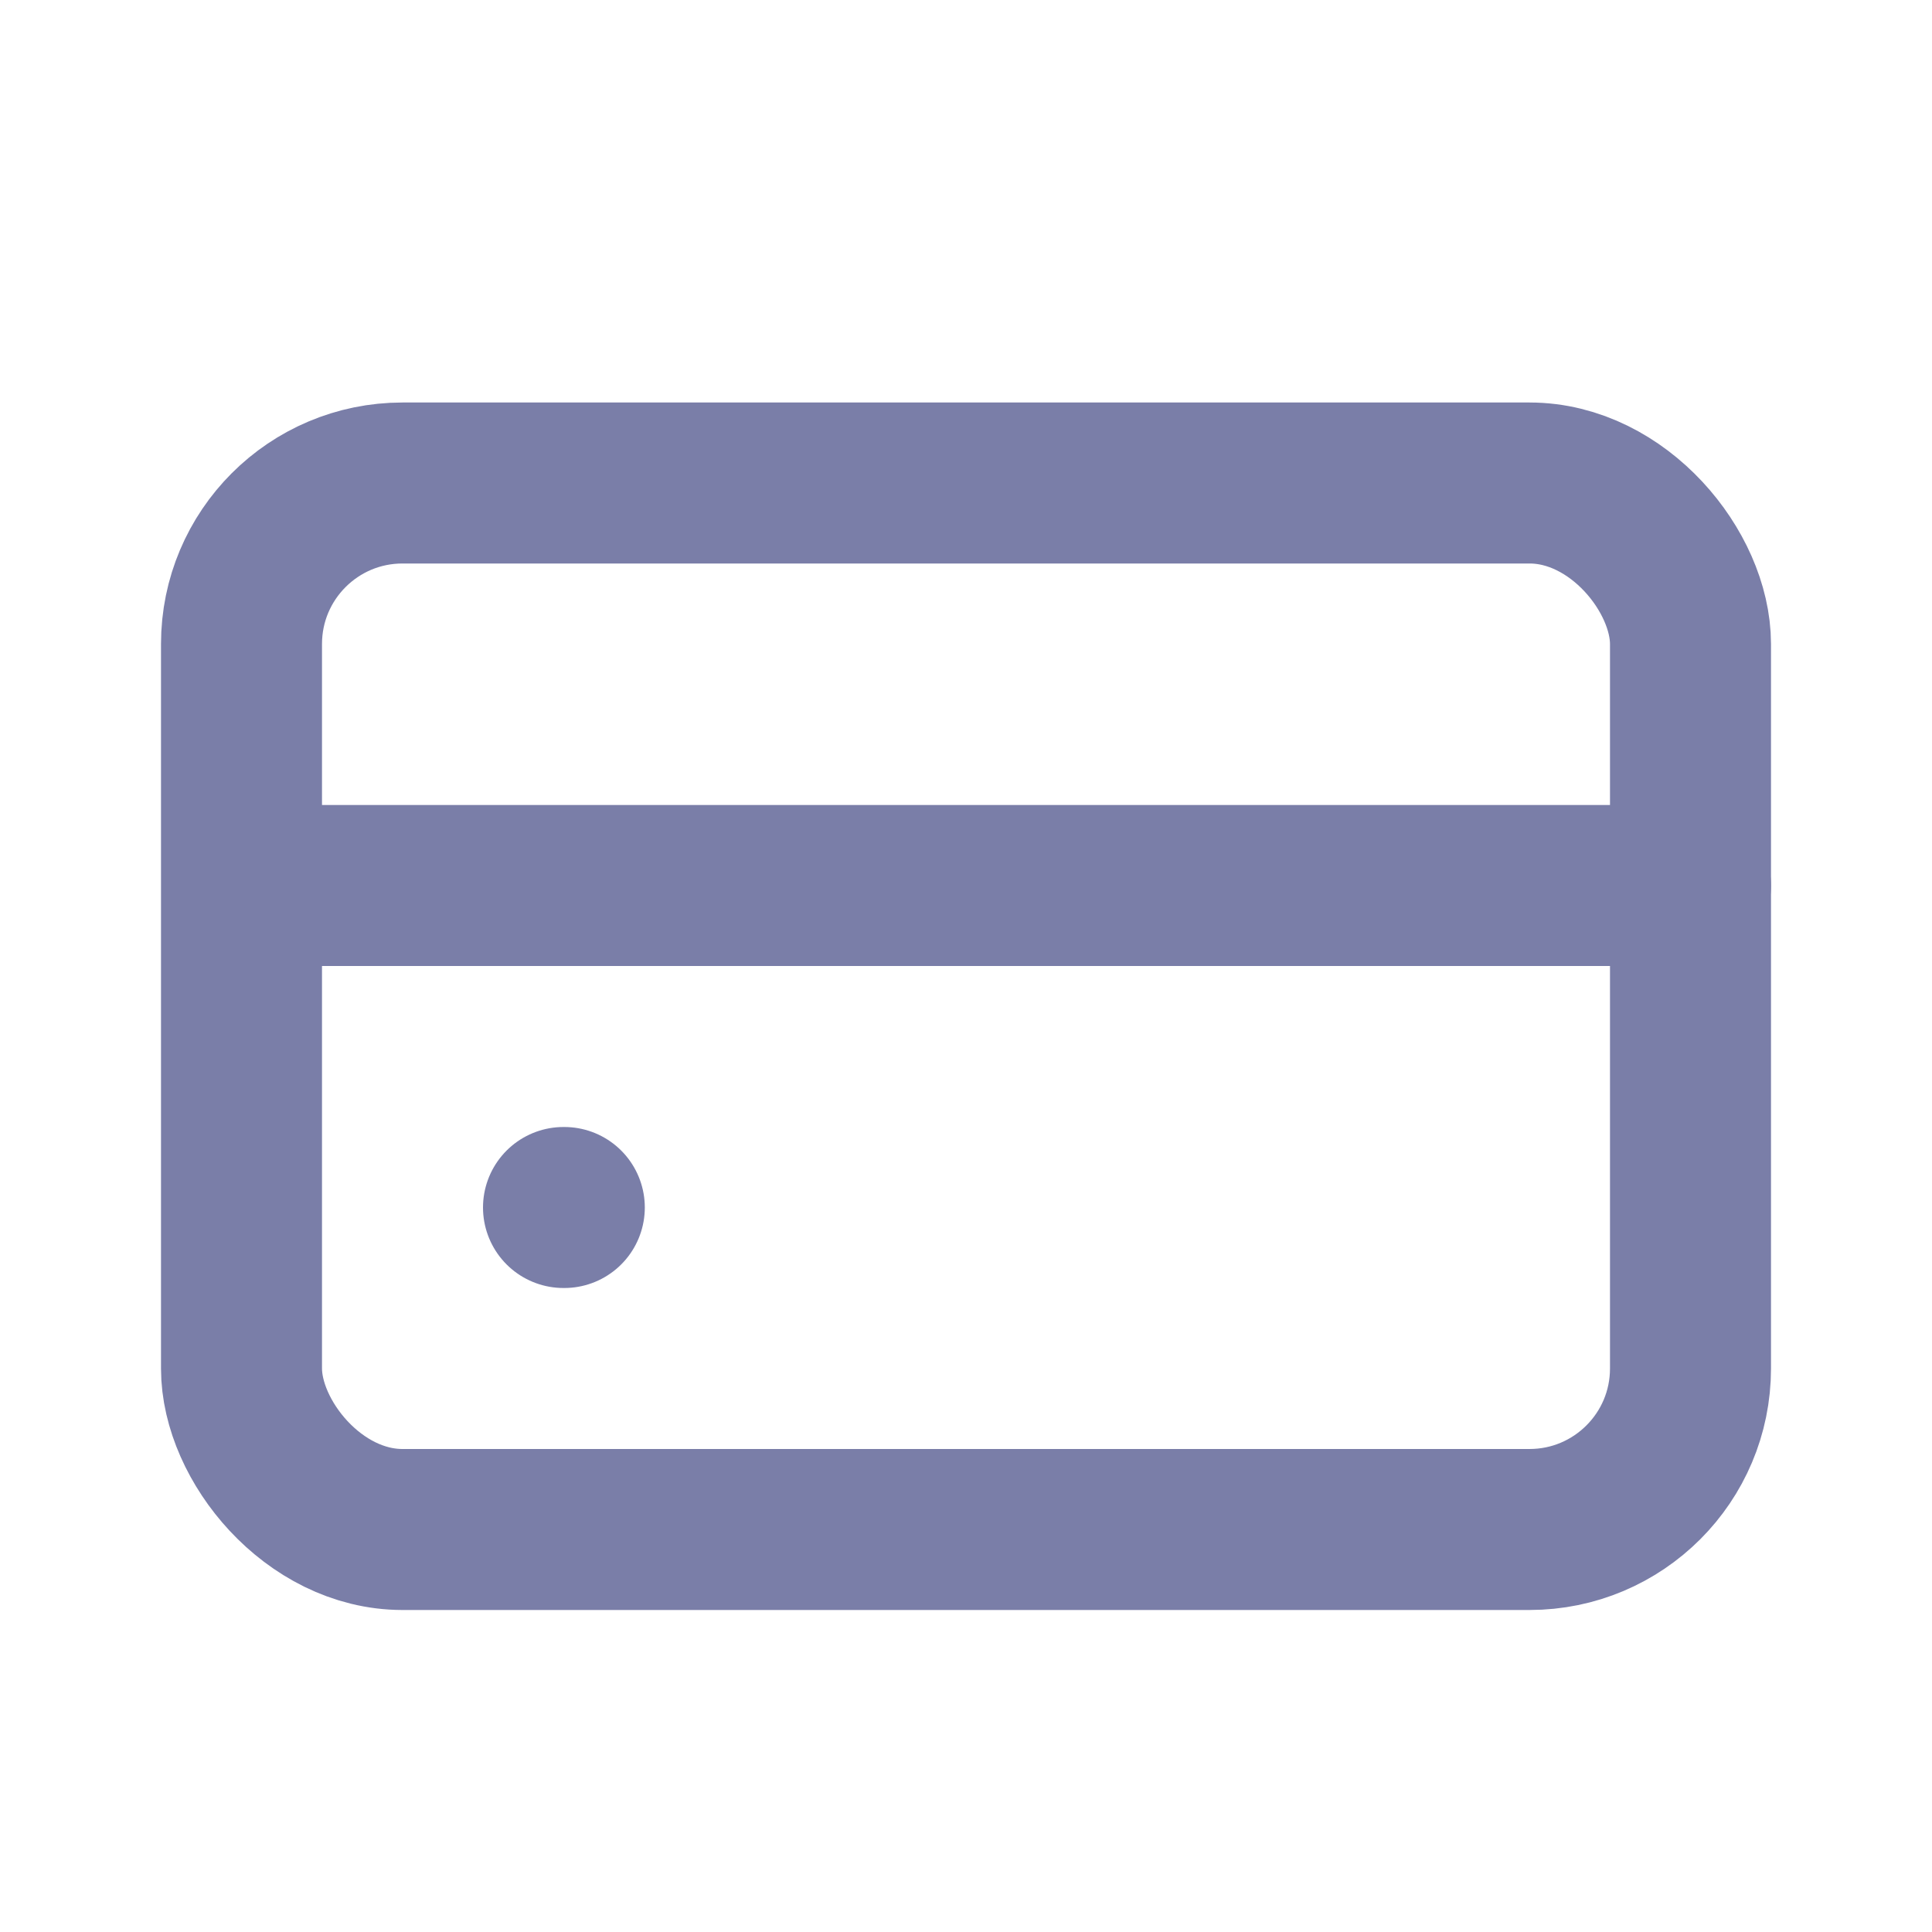 <svg width="24" height="24" viewBox="0 0 24 24" fill="none" xmlns="http://www.w3.org/2000/svg">
<rect x="3" y="6" width="18" height="13" rx="2" stroke="#7A7EA8" stroke-width="2"/>
<path d="M7 15H7.01" stroke="#7A7EA8" stroke-width="2" stroke-linecap="round"/>
<path d="M4 11H21" stroke="#7A7EA8" stroke-width="2" stroke-linecap="round"/>
</svg>
